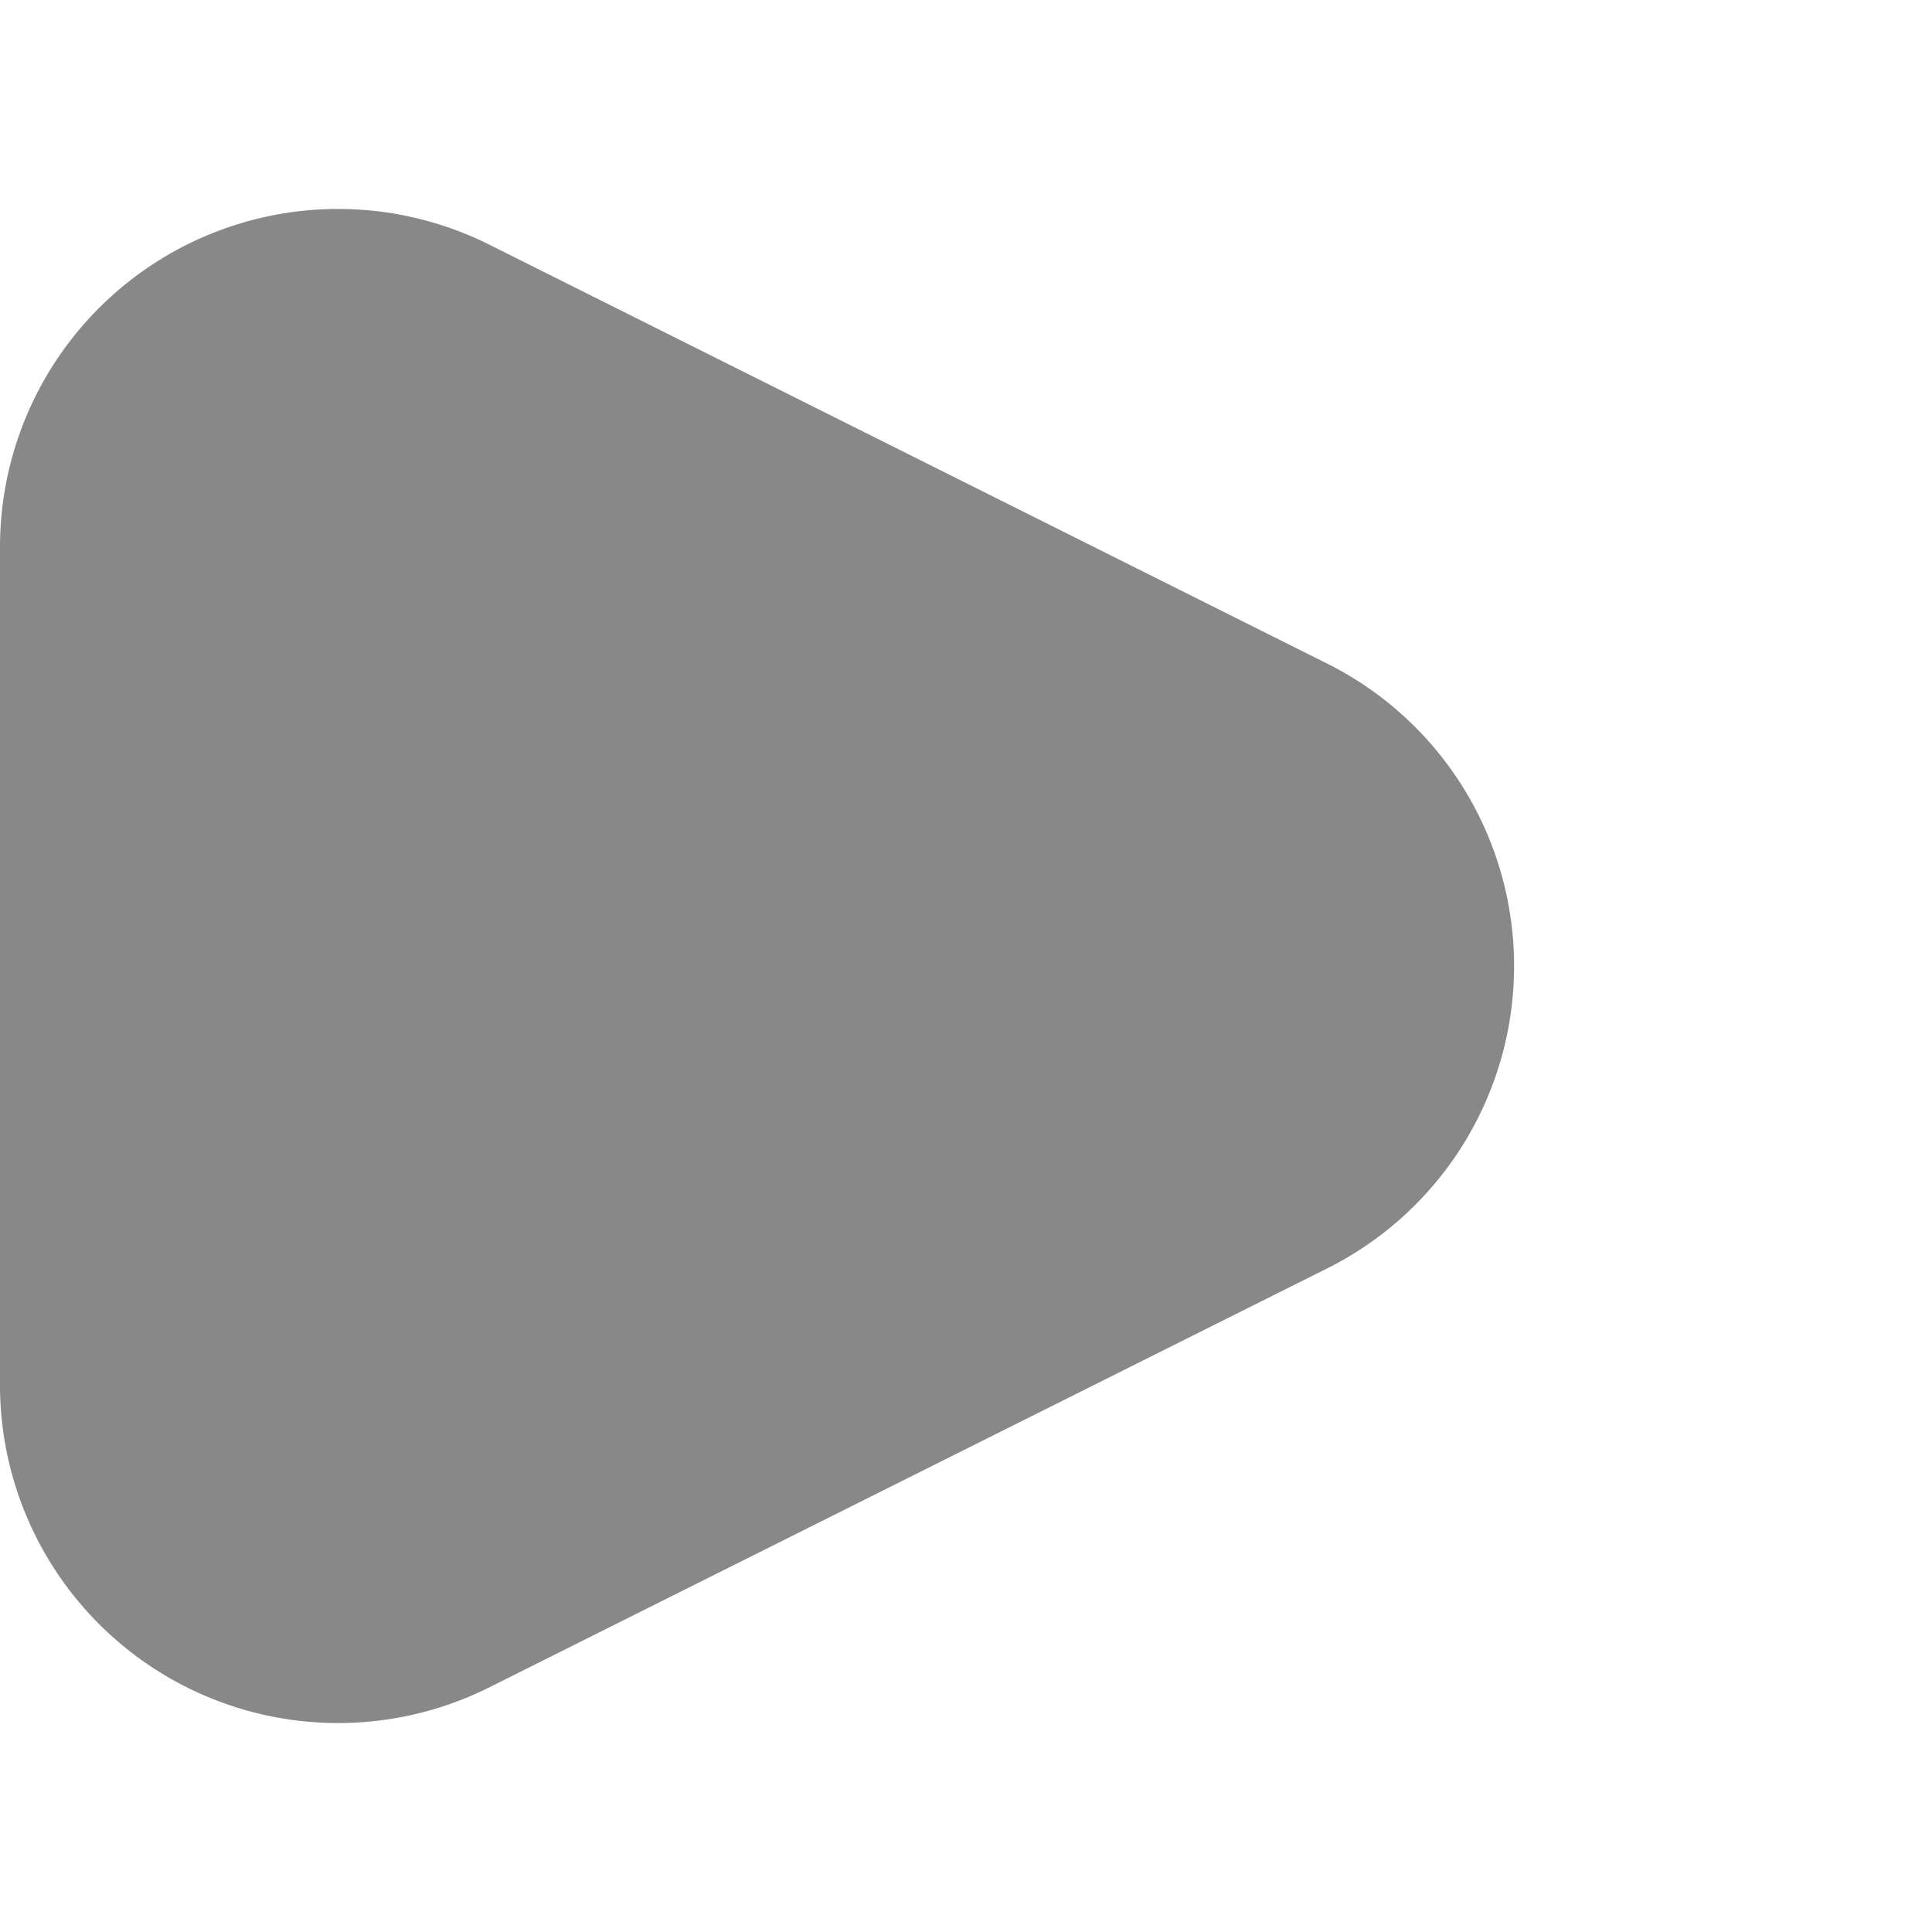 <svg xmlns="http://www.w3.org/2000/svg" width="40" height="40" viewBox="0 0 40 40">
  <g id="Сгруппировать_521" data-name="Сгруппировать 521" transform="translate(-150)">
    <path id="Многоугольник_1" data-name="Многоугольник 1" d="M13.739,12.522a7,7,0,0,1,12.522,0L34.935,29.87A7,7,0,0,1,28.674,40H11.326A7,7,0,0,1,5.065,29.87Z" transform="translate(190) rotate(90)" fill="#888"/>
  </g>
</svg>
